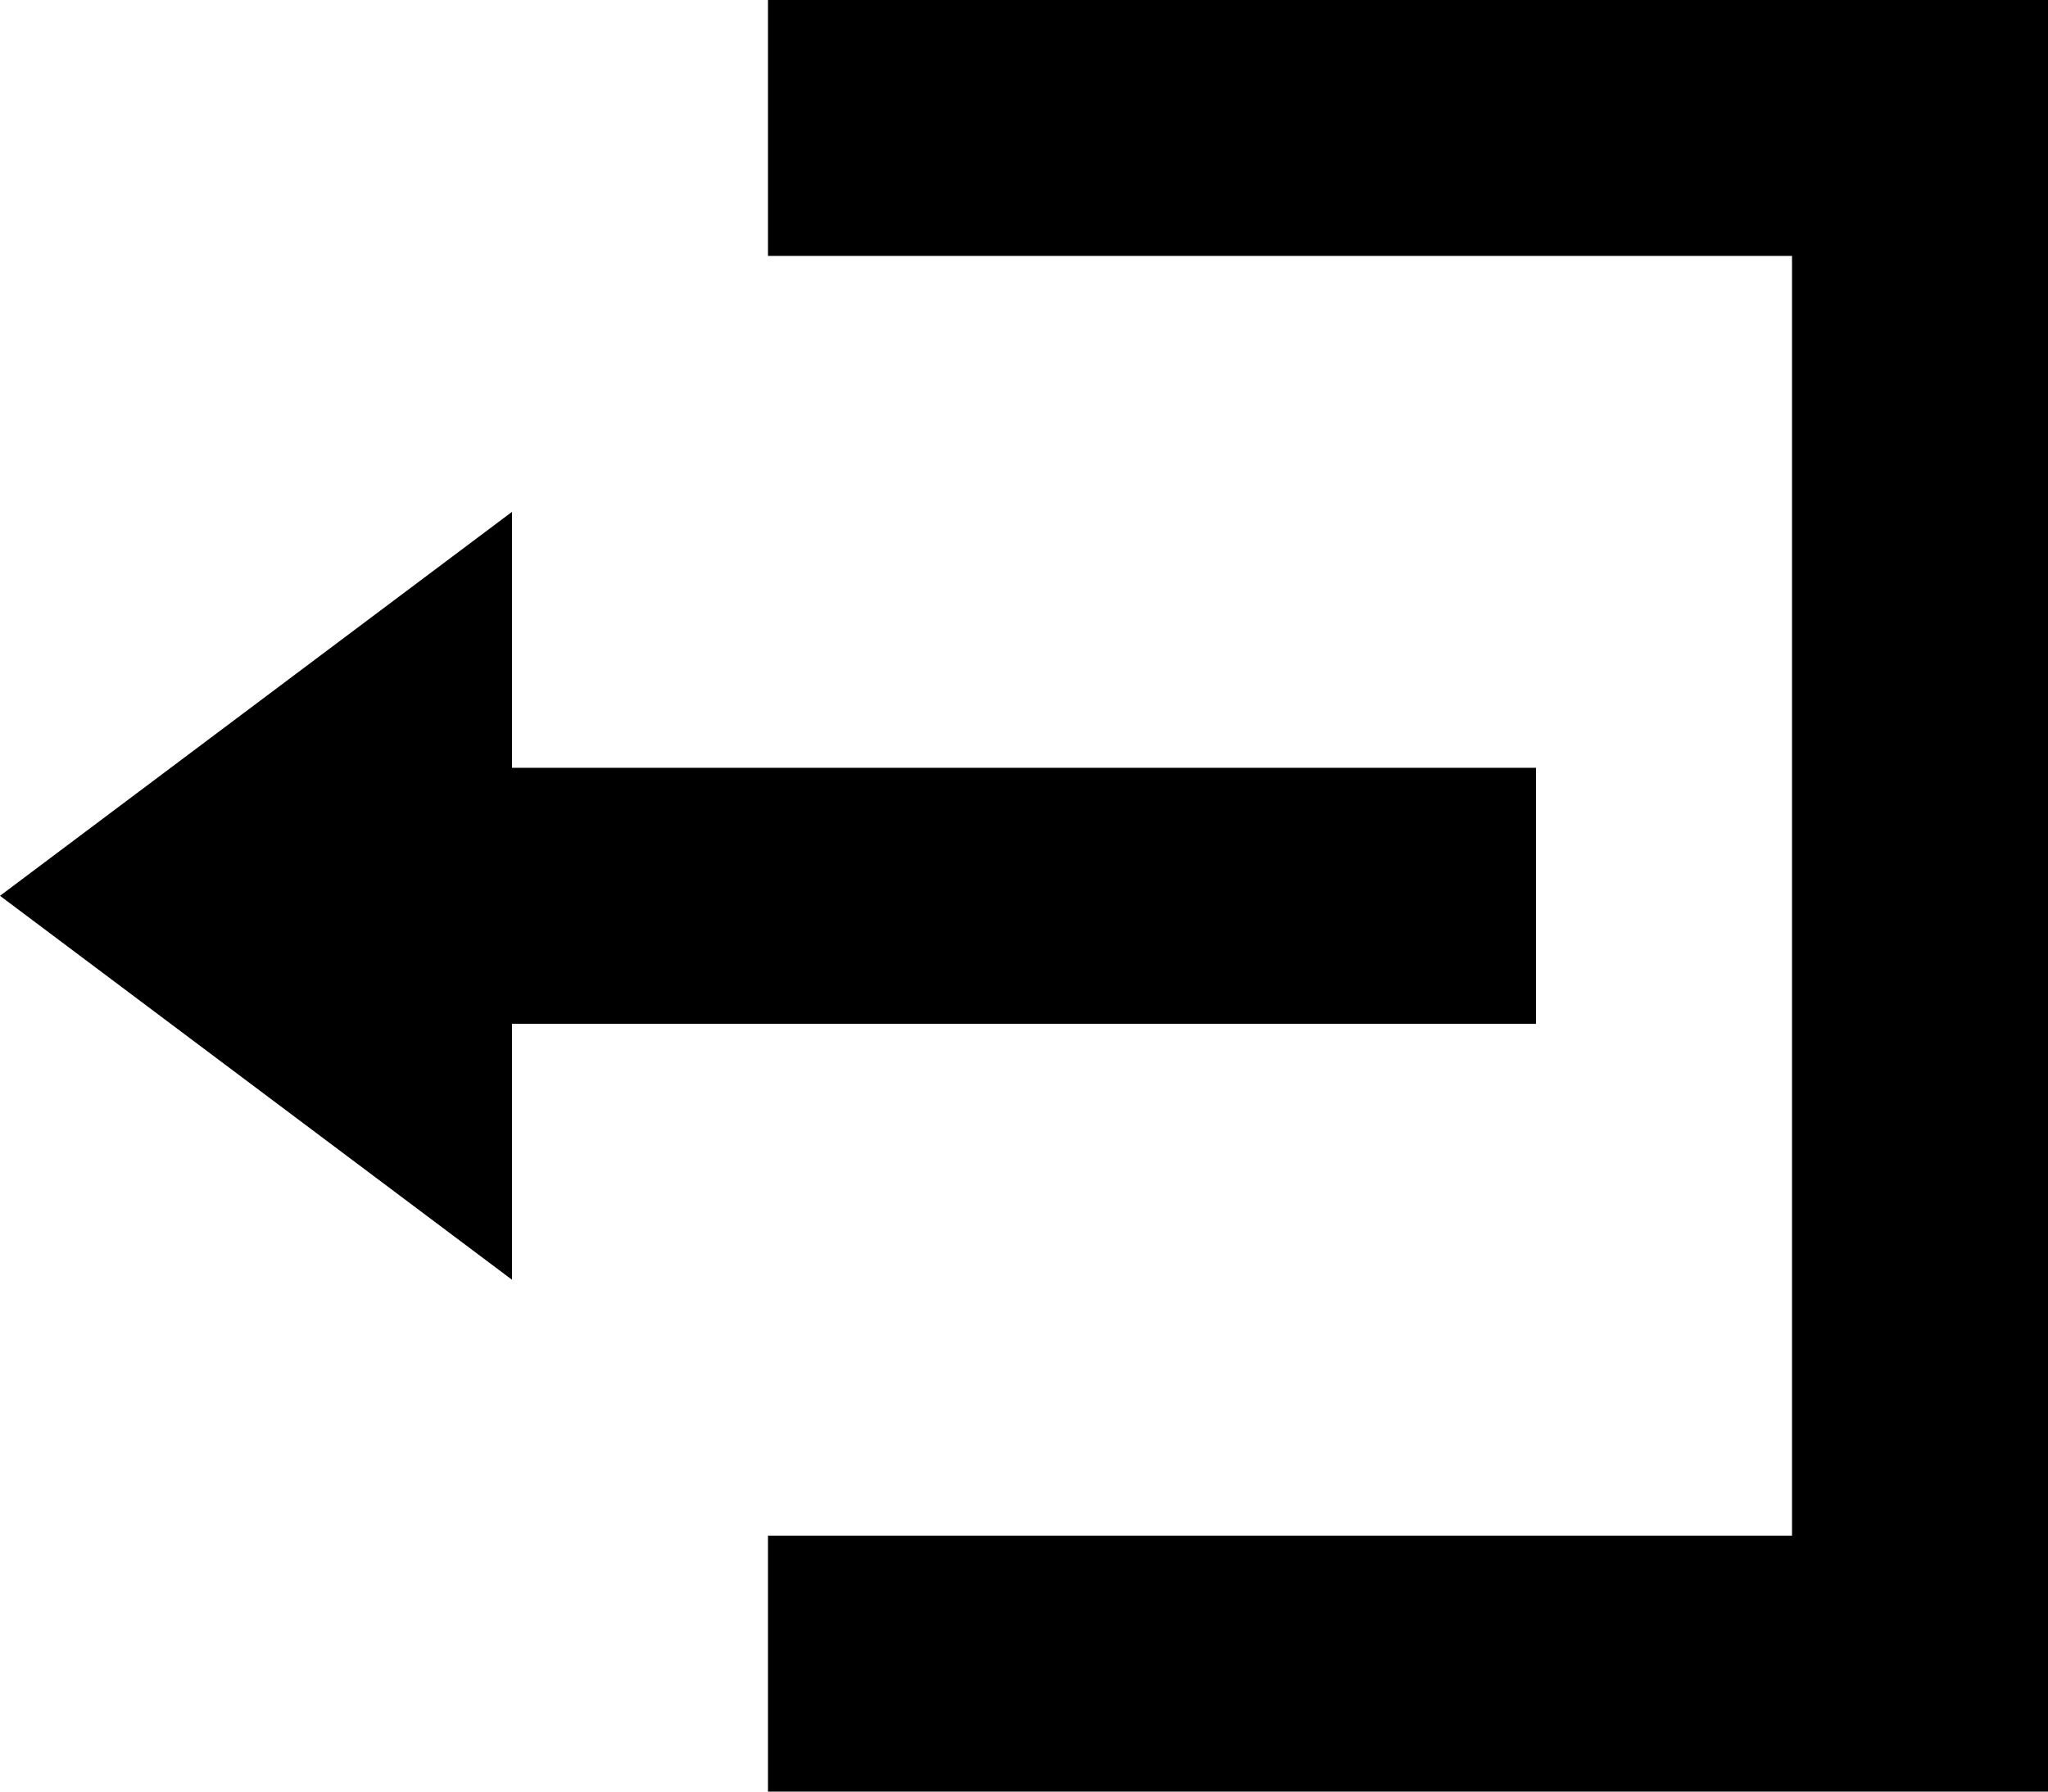 <svg xmlns="http://www.w3.org/2000/svg" width="30.857" height="27" viewBox="0 0 30.857 27"><path d="M11.571,0V3.857H27V23.143H11.571V27H30.857V0ZM7.714,7.714,0,13.5l7.714,5.786V15.429H23.143V11.571H7.714Z"/></svg>